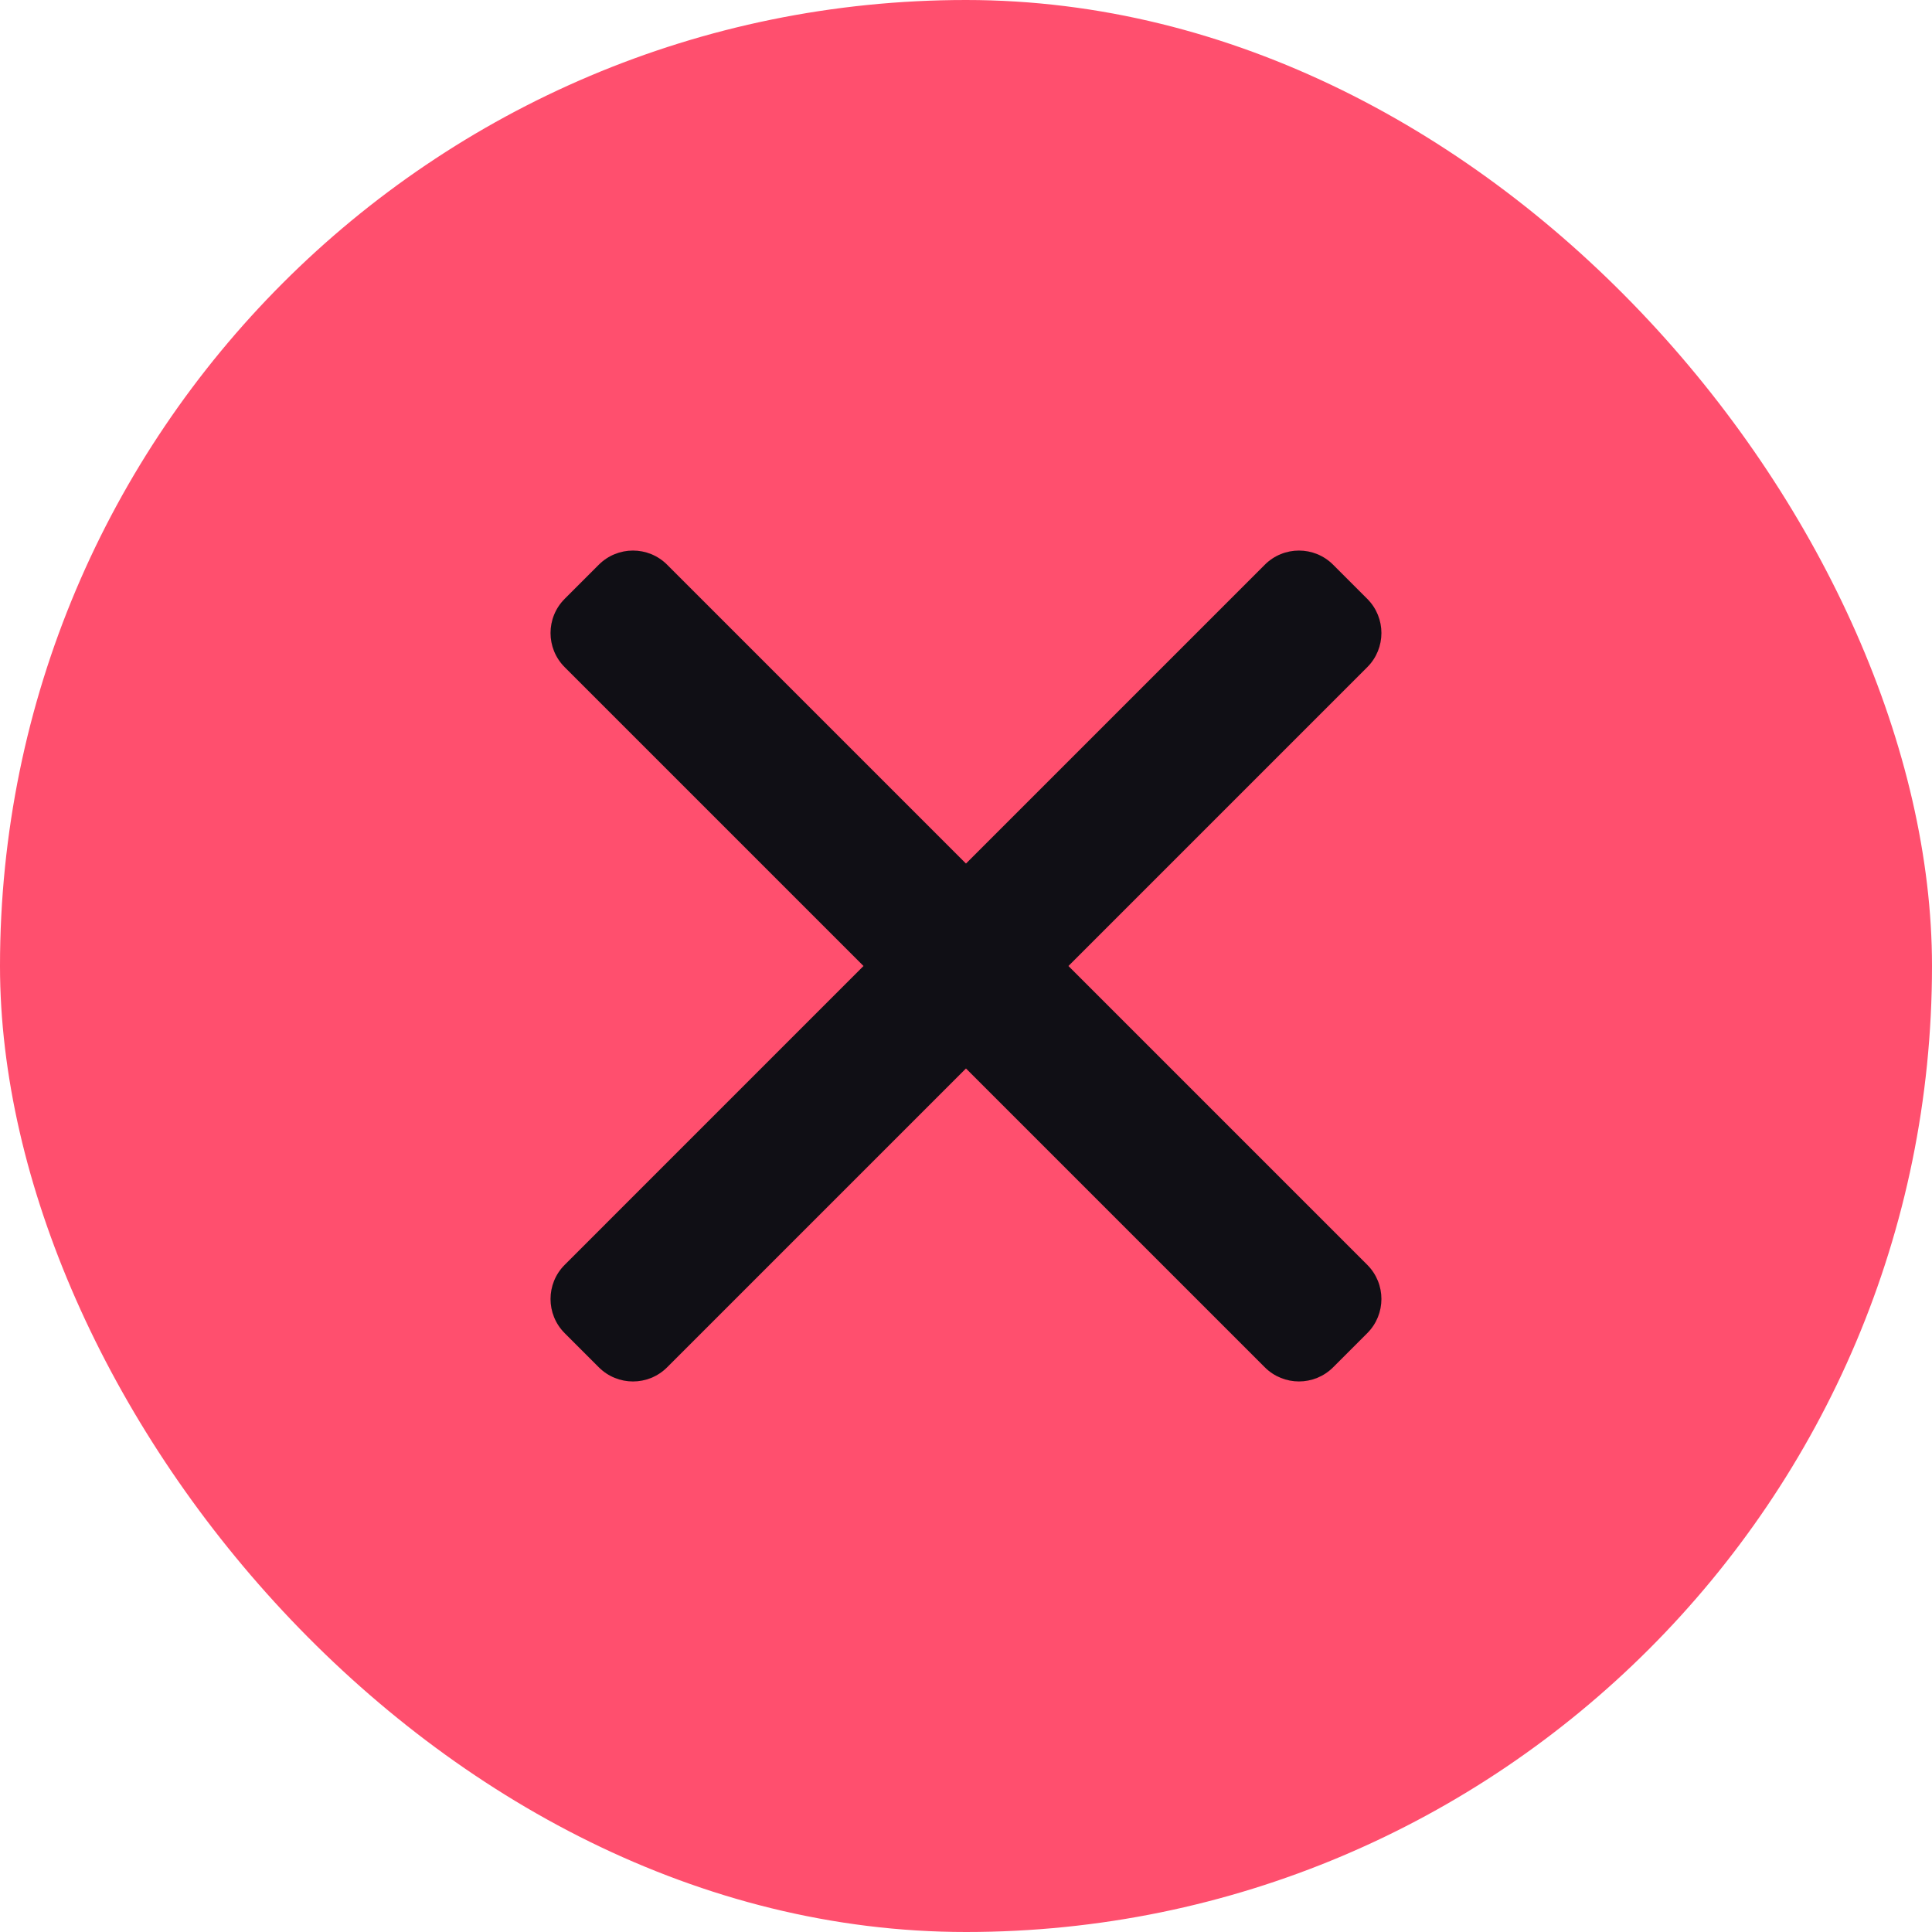 <svg width="80" height="80" viewBox="0 0 80 80" fill="none" xmlns="http://www.w3.org/2000/svg">
<rect width="80" height="80" rx="40" fill="#FF4F6E"/>
<path fill-rule="evenodd" clip-rule="evenodd" d="M56.616 55.203C57.397 54.422 57.397 53.156 56.616 52.374L44.242 40L56.616 27.626C57.397 26.845 57.397 25.579 56.616 24.798L55.202 23.384C54.421 22.602 53.154 22.602 52.373 23.384L39.999 35.758L27.624 23.383C26.843 22.602 25.577 22.602 24.796 23.383L23.382 24.797C22.601 25.578 22.601 26.845 23.382 27.626L35.756 40L23.382 52.375C22.601 53.156 22.601 54.422 23.382 55.203L24.796 56.617C25.577 57.399 26.843 57.399 27.625 56.617L39.999 44.243L52.373 56.617C53.154 57.398 54.42 57.398 55.202 56.617L56.616 55.203Z" fill="#100F15"/>
</svg>
